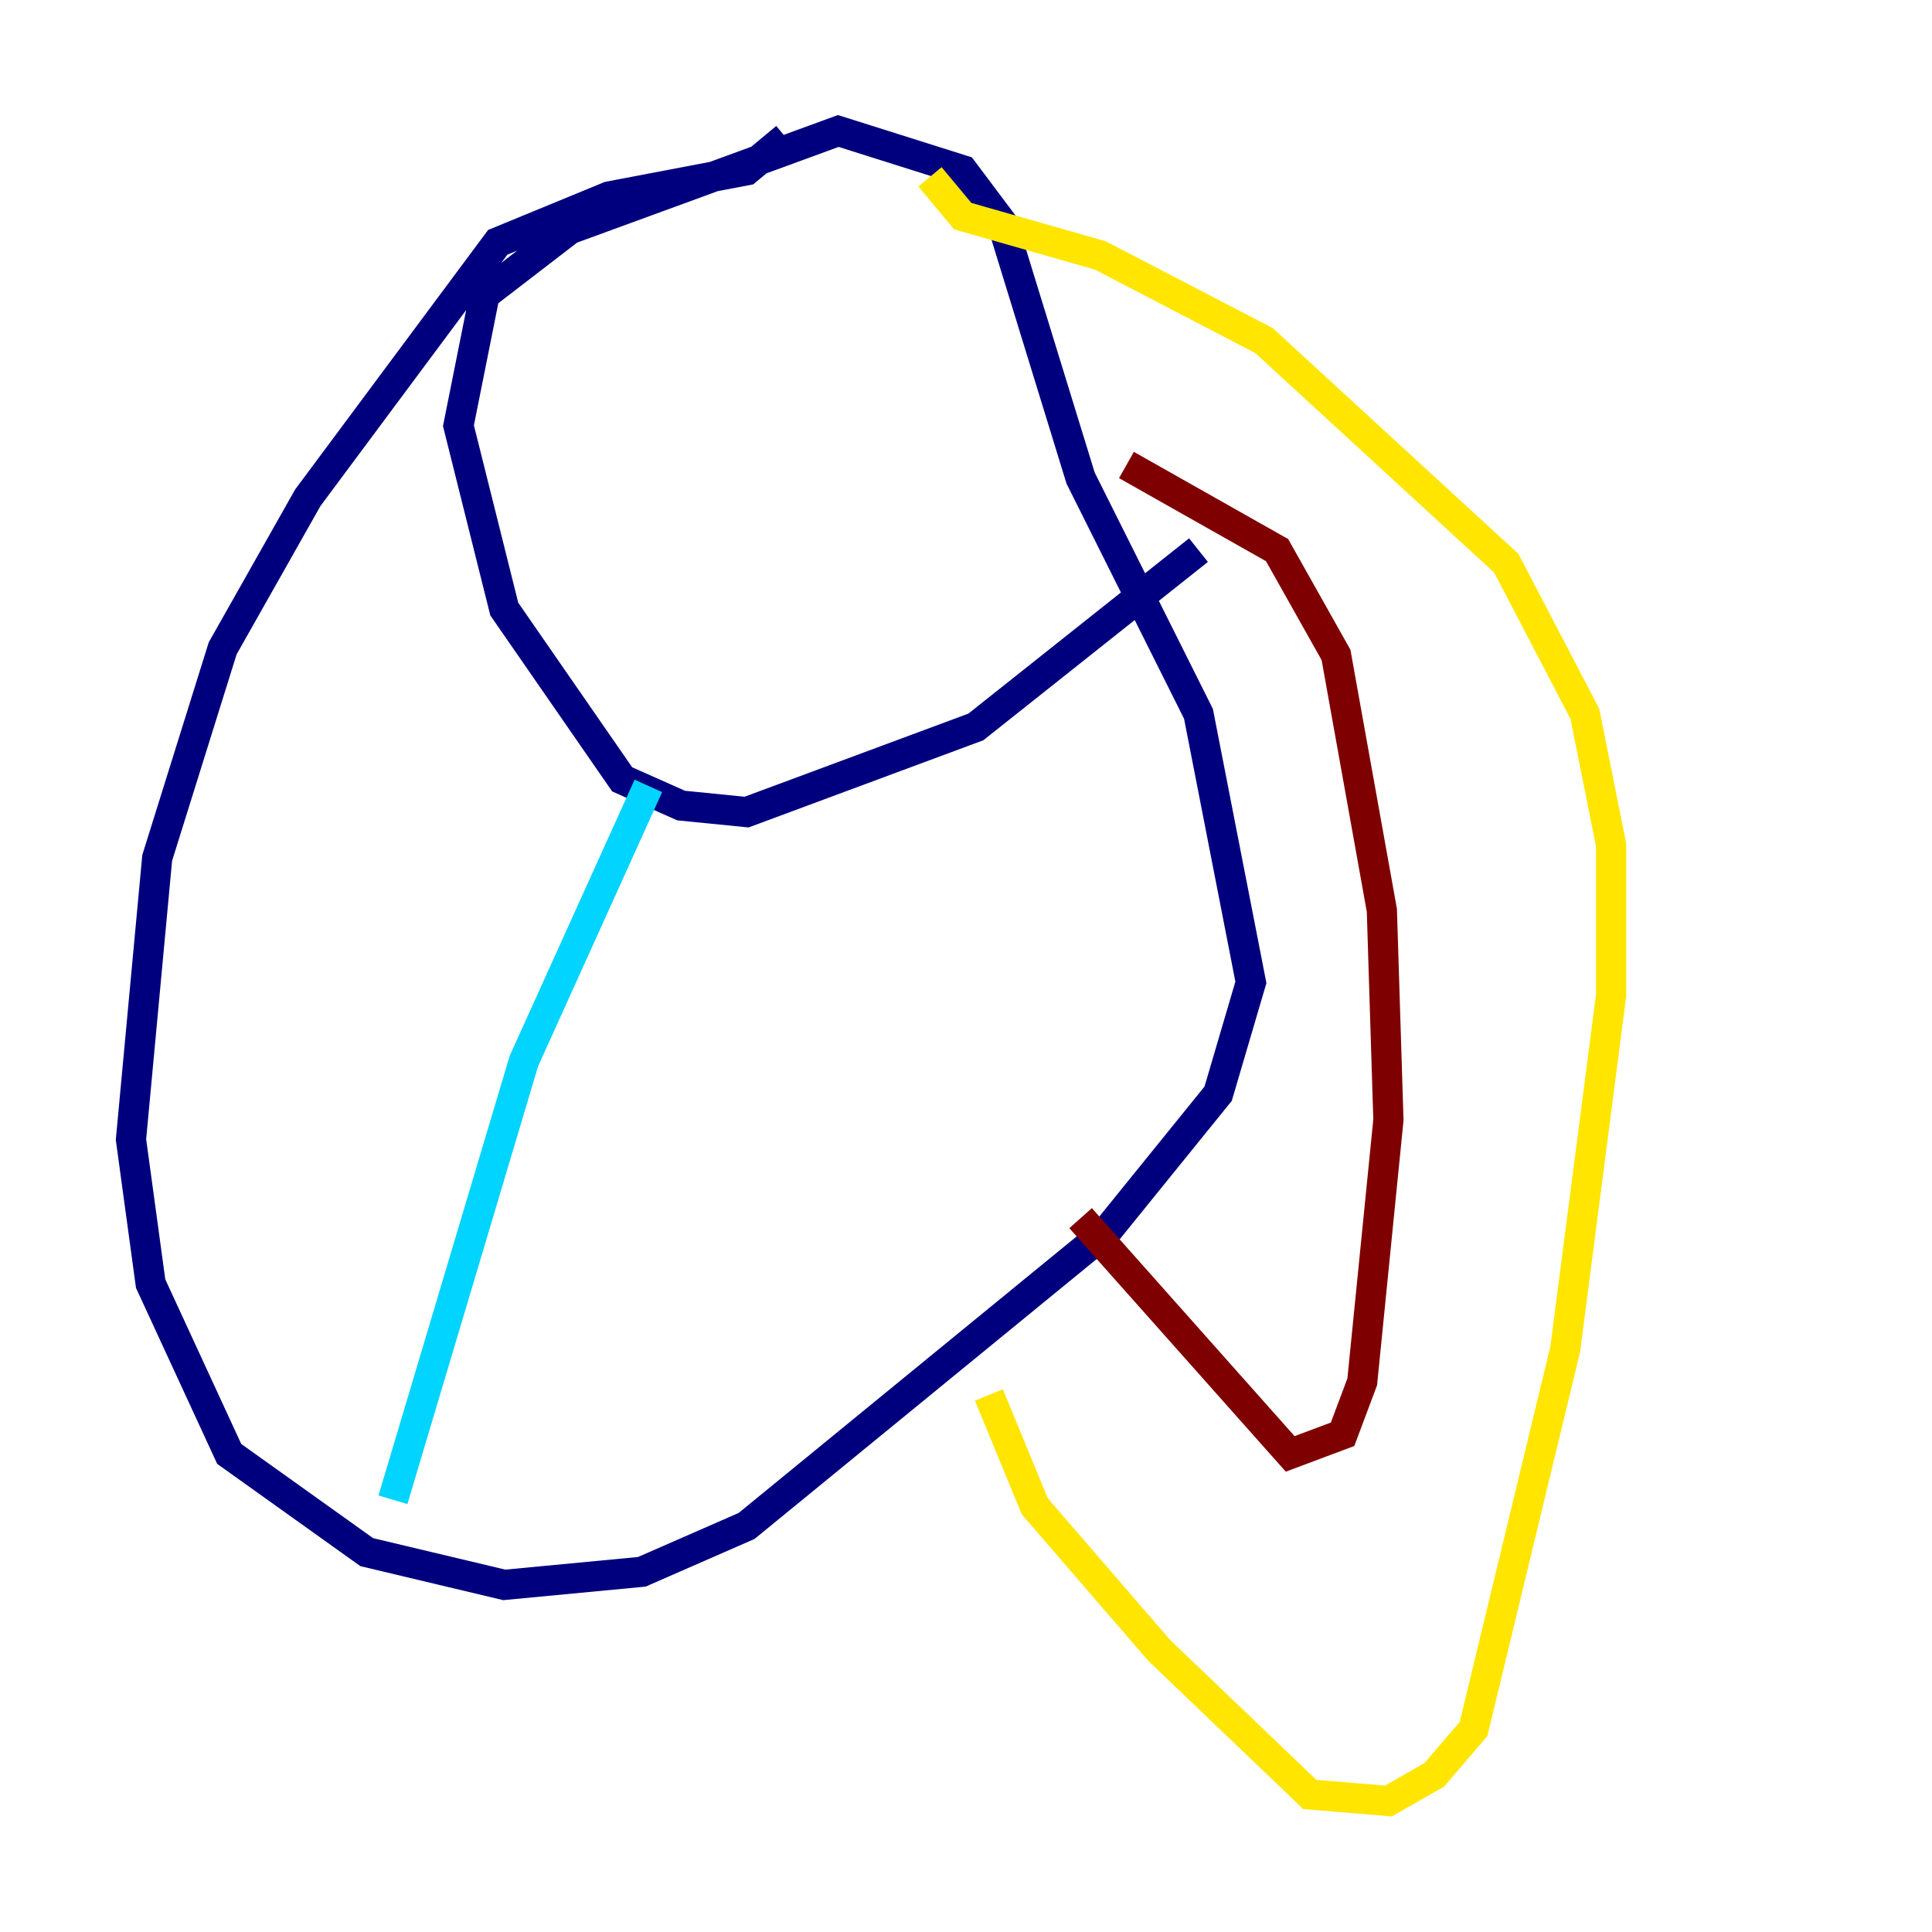 <?xml version="1.0" encoding="utf-8" ?>
<svg baseProfile="tiny" height="128" version="1.2" viewBox="0,0,128,128" width="128" xmlns="http://www.w3.org/2000/svg" xmlns:ev="http://www.w3.org/2001/xml-events" xmlns:xlink="http://www.w3.org/1999/xlink"><defs /><polyline fill="none" points="52.068,9.112 49.464,11.281 40.352,13.017 32.976,16.054 20.393,32.976 14.752,42.956 10.414,56.841 8.678,75.498 9.98,85.044 15.186,96.325 24.298,102.834 33.41,105.003 42.522,104.136 49.464,101.098 73.329,81.573 80.705,72.461 82.875,65.085 79.403,47.295 71.593,31.675 66.386,14.752 63.783,11.281 55.539,8.678 37.749,15.186 32.108,19.525 30.373,28.203 33.41,40.352 41.22,51.634 45.125,53.37 49.464,53.803 64.651,48.163 79.403,36.447" stroke="#00007f" stroke-width="2" /><polyline fill="none" points="42.956,52.068 34.712,70.291 26.034,99.363" stroke="#00d4ff" stroke-width="2" /><polyline fill="none" points="61.614,11.715 63.783,14.319 72.895,16.922 83.742,22.563 99.797,37.315 105.003,47.295 106.739,55.973 106.739,65.953 103.702,89.383 97.627,114.549 95.024,117.586 91.986,119.322 86.78,118.888 76.8,109.342 68.556,99.797 65.519,92.42" stroke="#ffe500" stroke-width="2" /><polyline fill="none" points="74.63,30.807 84.61,36.447 88.515,43.39 91.552,60.312 91.986,74.197 90.251,91.552 88.949,95.024 85.478,96.325 71.593,80.705" stroke="#7f0000" stroke-width="2" /></svg>